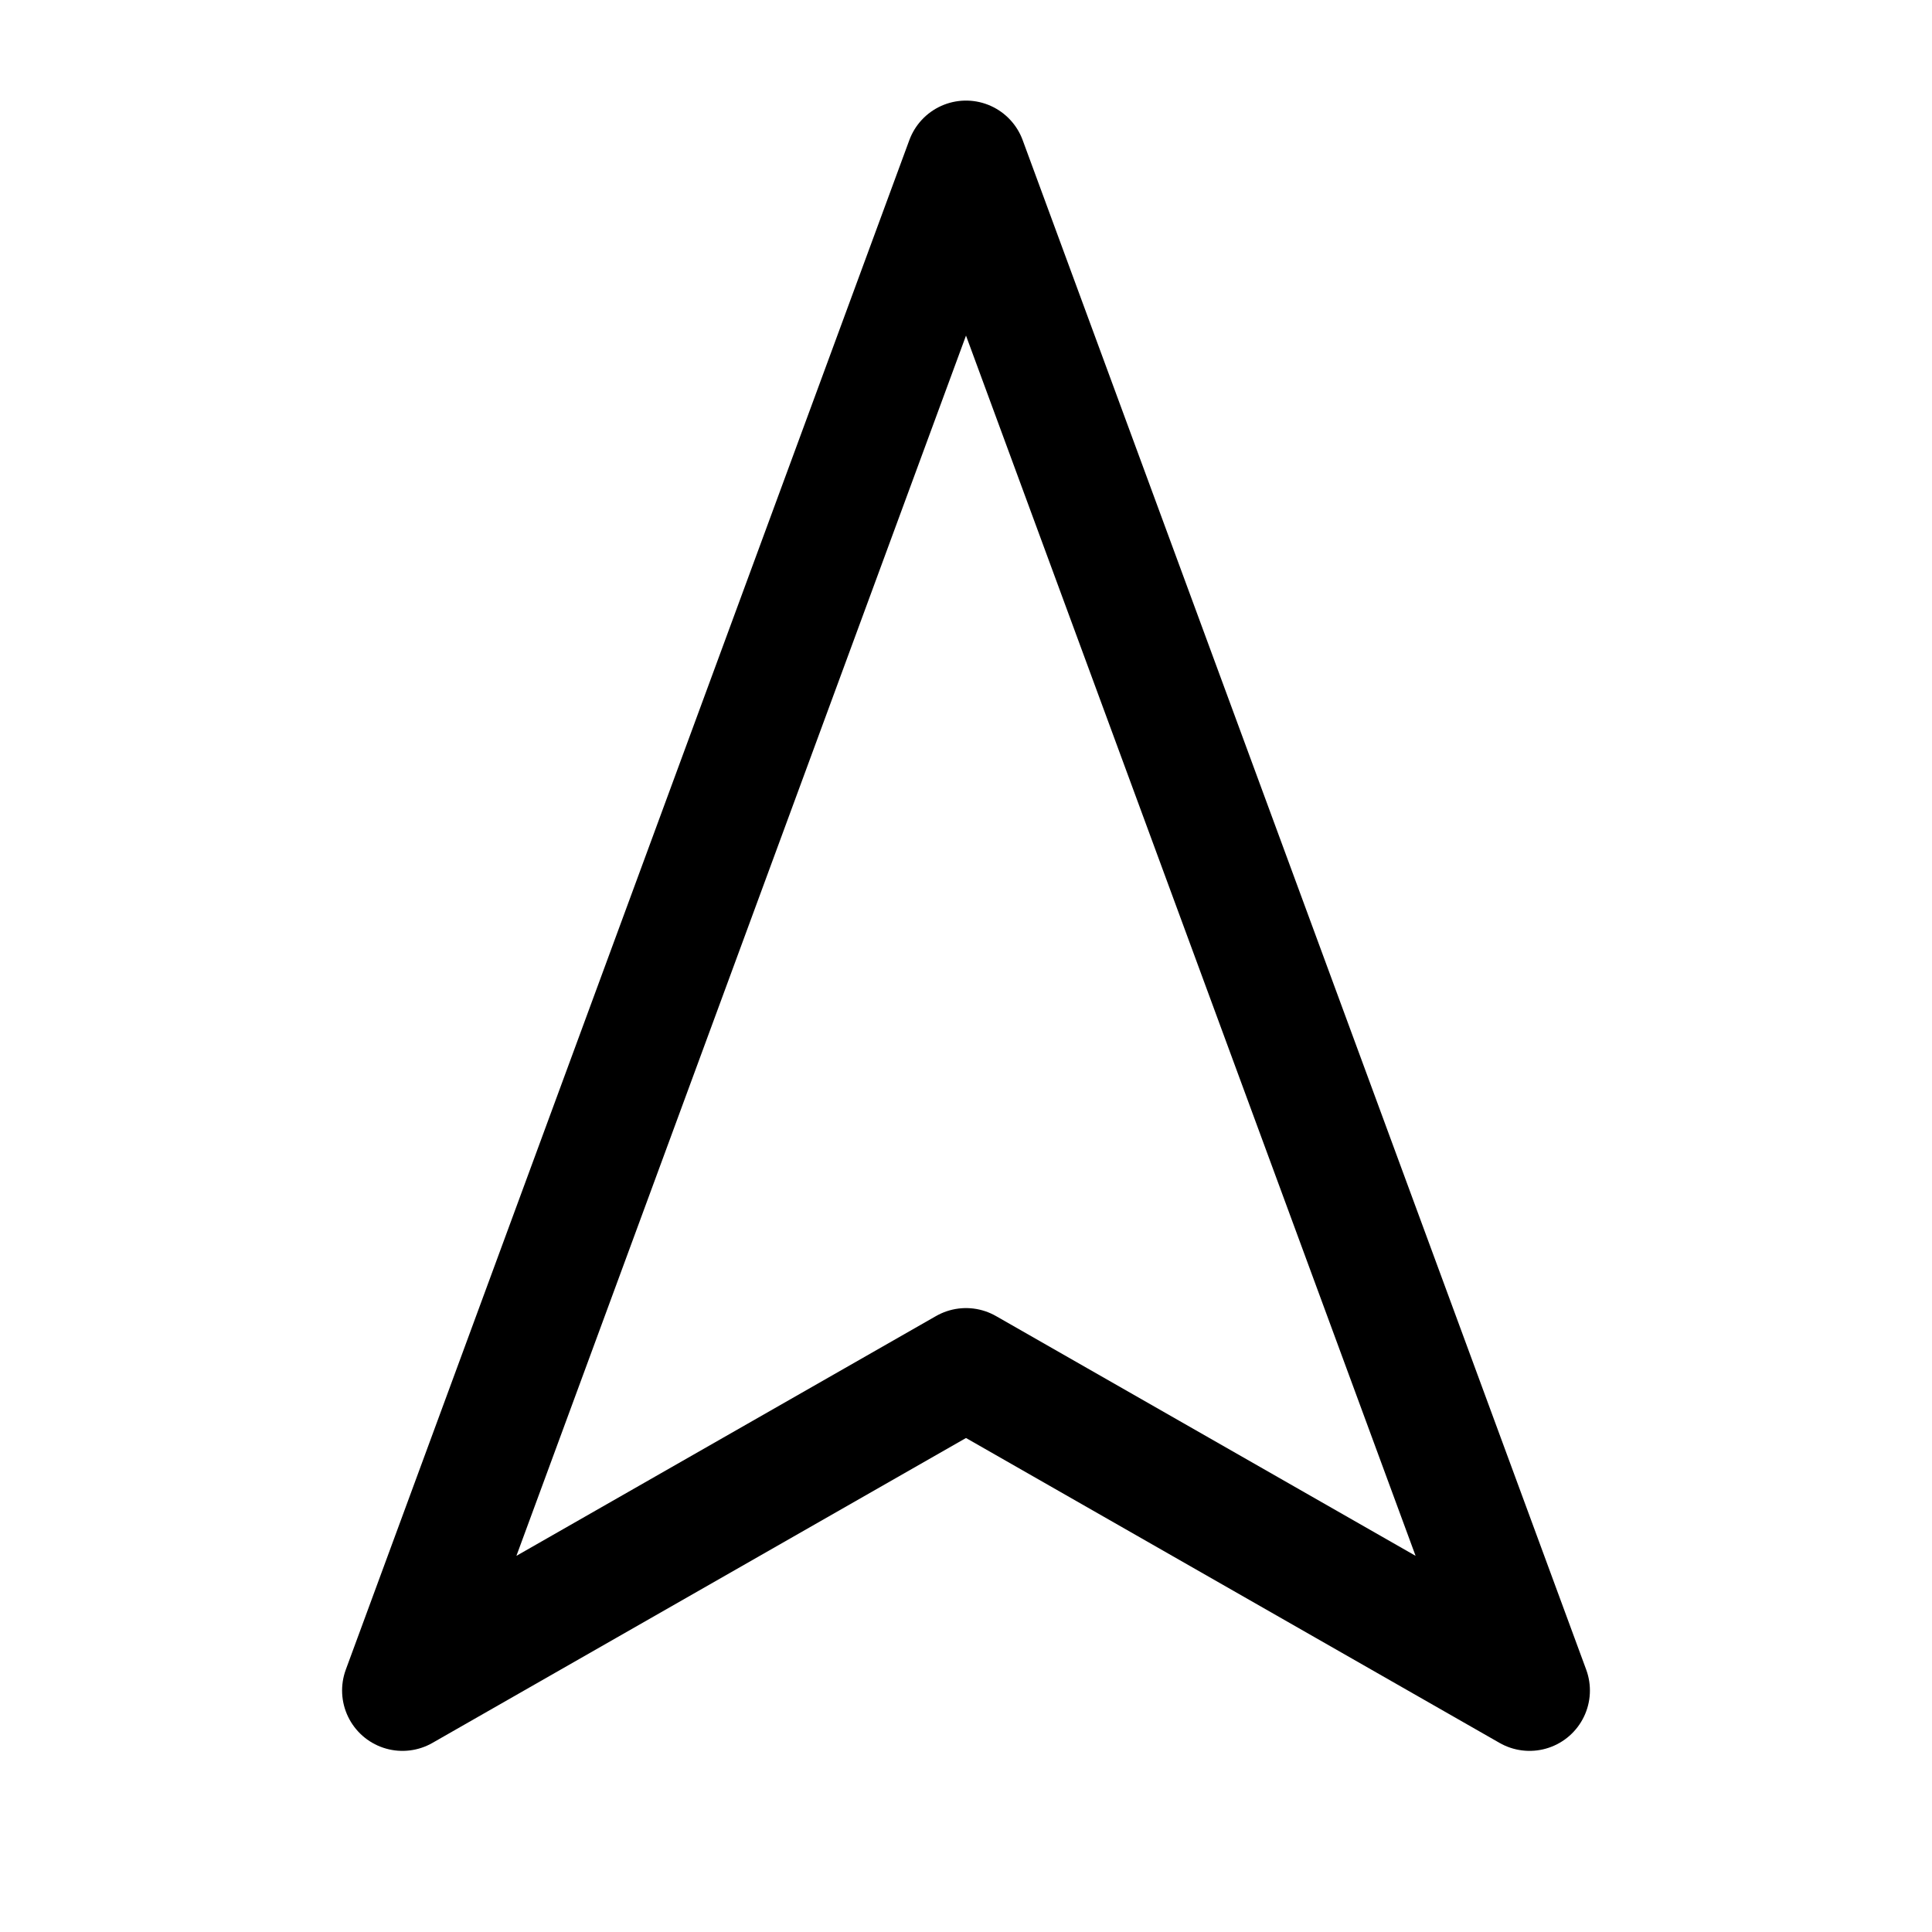 <svg width="16" height="16" viewBox="0 0 16 16" fill="none" xmlns="http://www.w3.org/2000/svg">
<path d="M8 1.333L12.667 14L8 11.333L3.333 14L8 1.333Z" stroke="currentColor" stroke-width="1" stroke-linecap="round" stroke-linejoin="round"/>
</svg>
